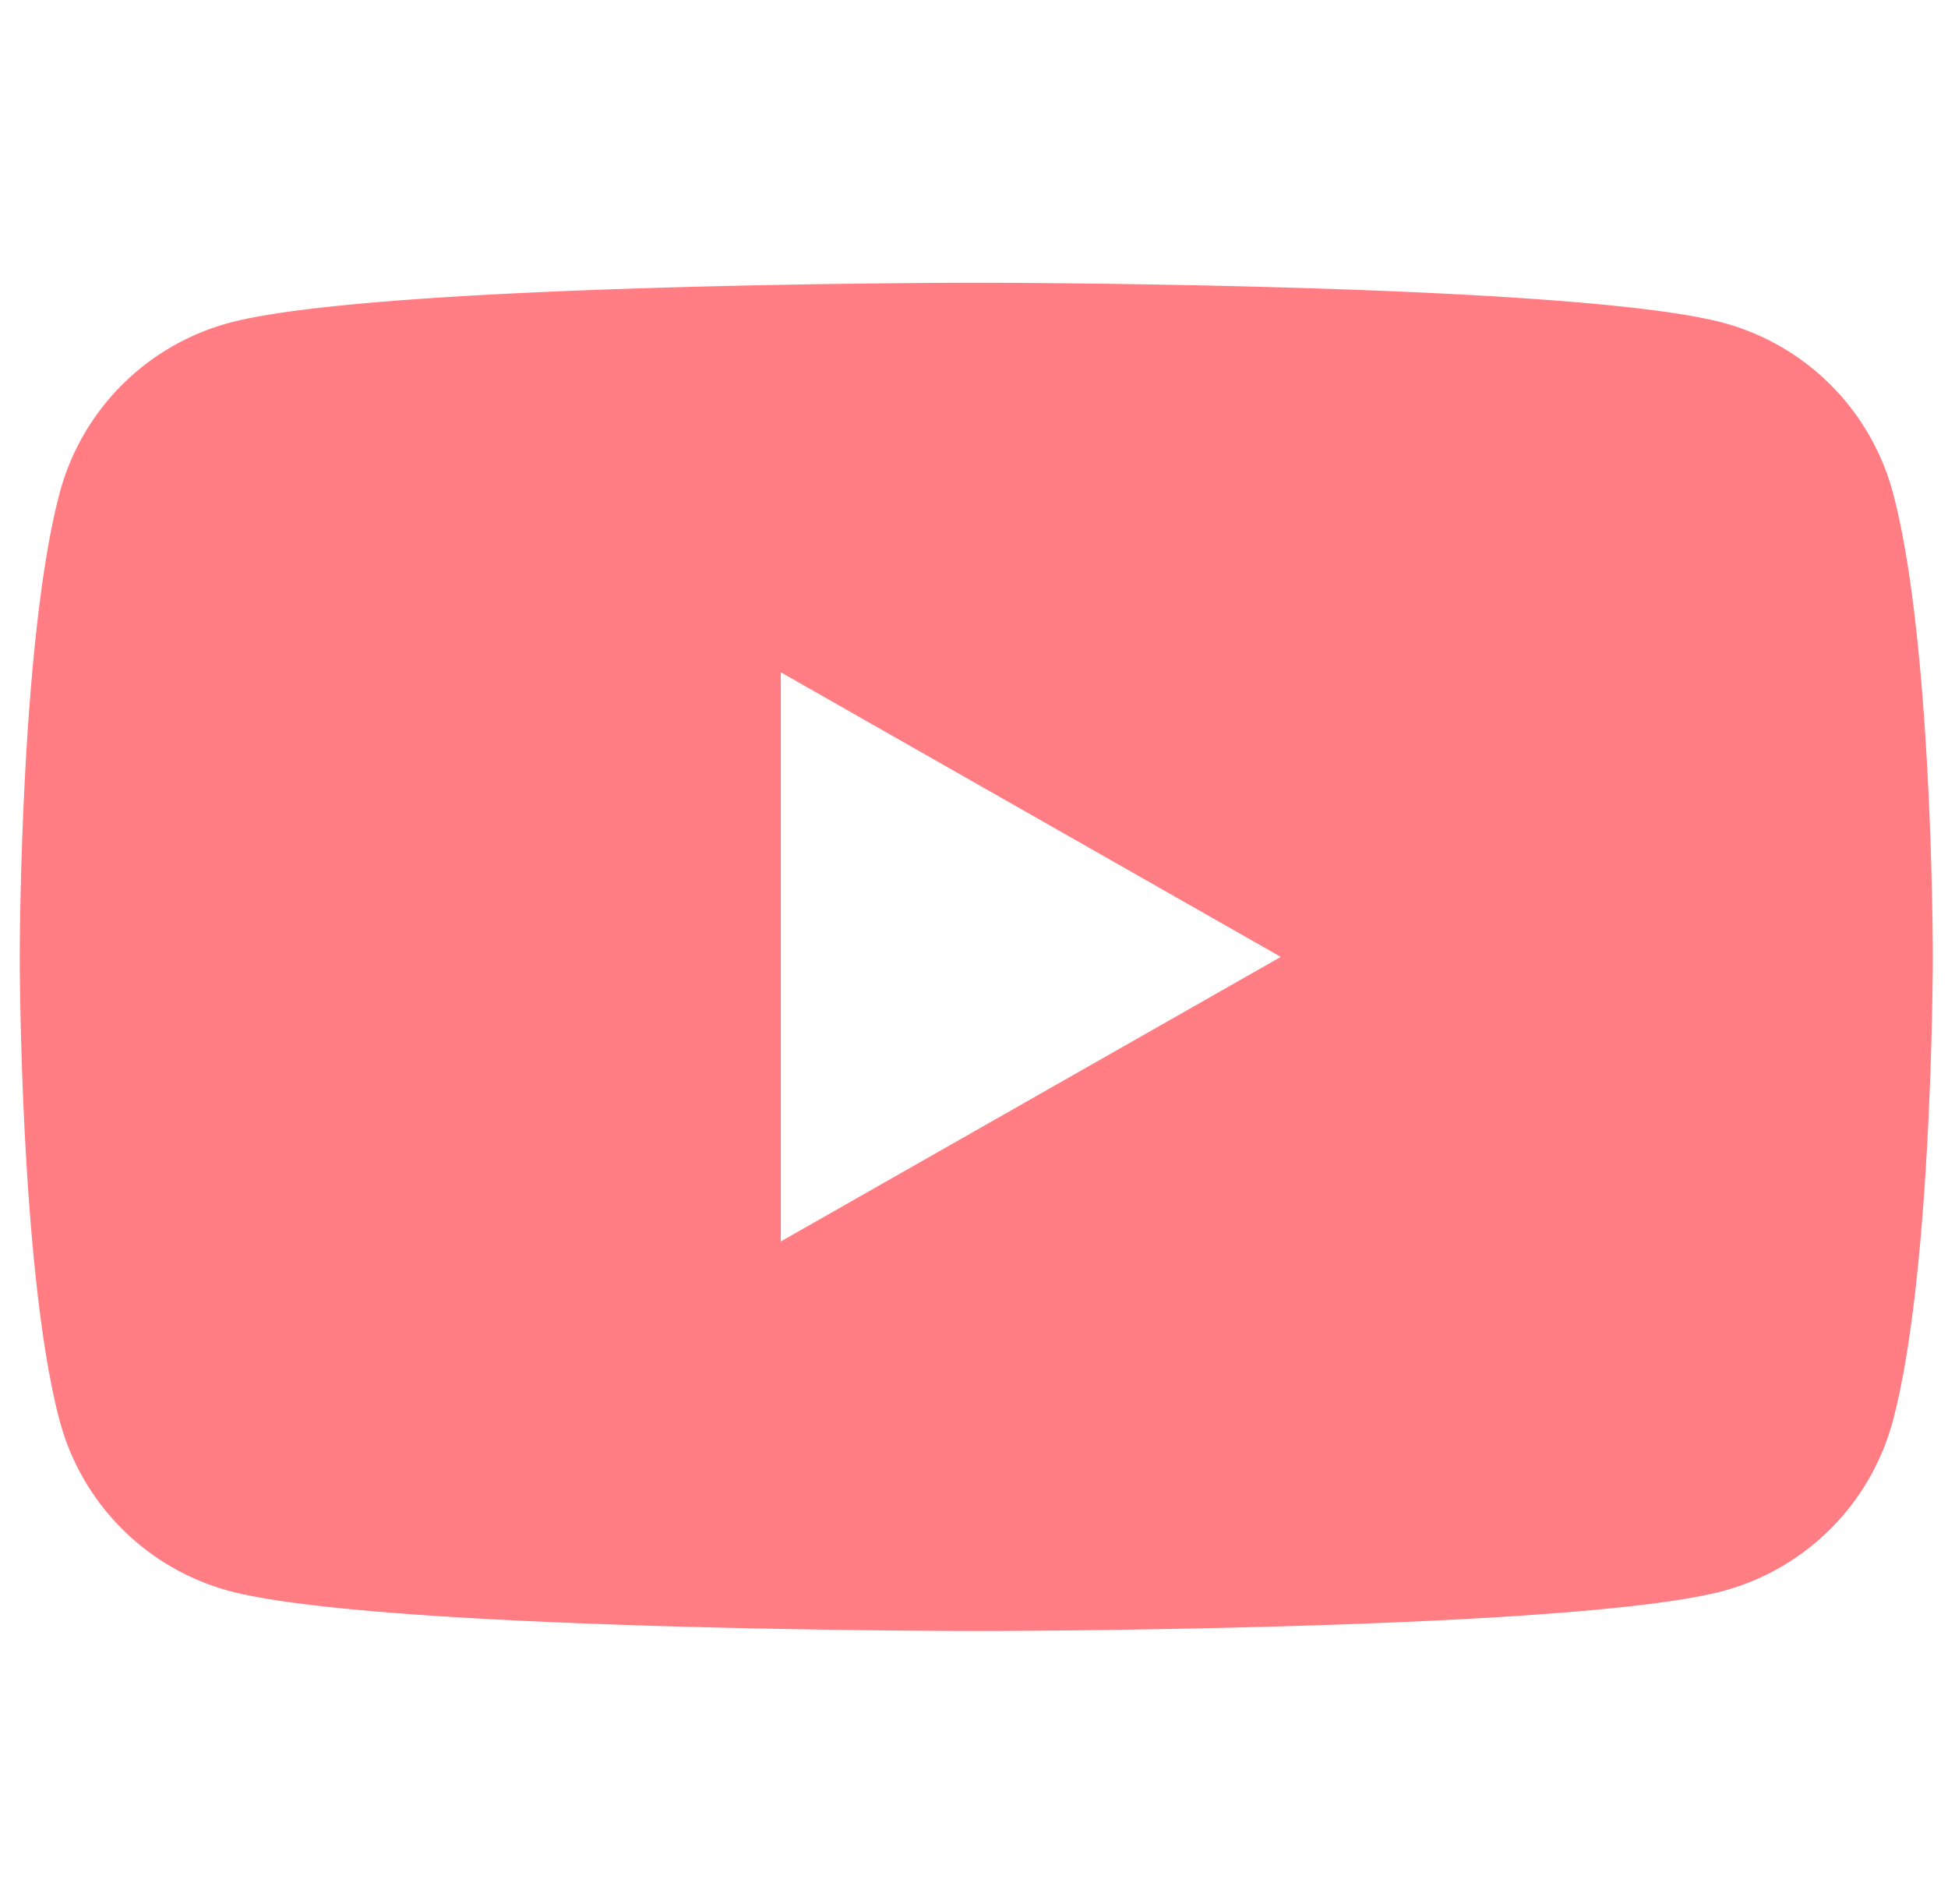 <svg xmlns="http://www.w3.org/2000/svg" xmlns:xlink="http://www.w3.org/1999/xlink" width="44" height="43" viewBox="0 0 44 43">
  <defs>
    <clipPath id="clip-path">
      <rect id="Rectangle_34" data-name="Rectangle 34" width="44" height="43" transform="translate(-0.446)" fill="#e5e0ff"/>
    </clipPath>
  </defs>
  <g id="Mask_Group_8" data-name="Mask Group 8" transform="translate(0.446)" clip-path="url(#clip-path)">
    <g id="XMLID_184_" transform="translate(0 6.385)">
      <path id="Path_26" data-name="Path 26" d="M42.313,12.88a5.432,5.432,0,0,0-3.821-3.846c-3.369-.908-16.884-.908-16.884-.908s-13.514,0-16.885.908A5.429,5.429,0,0,0,.9,12.88C0,16.273,0,23.35,0,23.35s0,7.077.9,10.469a5.432,5.432,0,0,0,3.821,3.846c3.369.908,16.884.908,16.884.908s13.514,0,16.885-.908a5.435,5.435,0,0,0,3.821-3.846c.9-3.393.9-10.469.9-10.469S43.217,16.273,42.313,12.88ZM17.19,29.776V16.923L28.484,23.35Z" transform="translate(0 -8.126)" fill="#ff7d83"/>
    </g>
  </g>
</svg>
